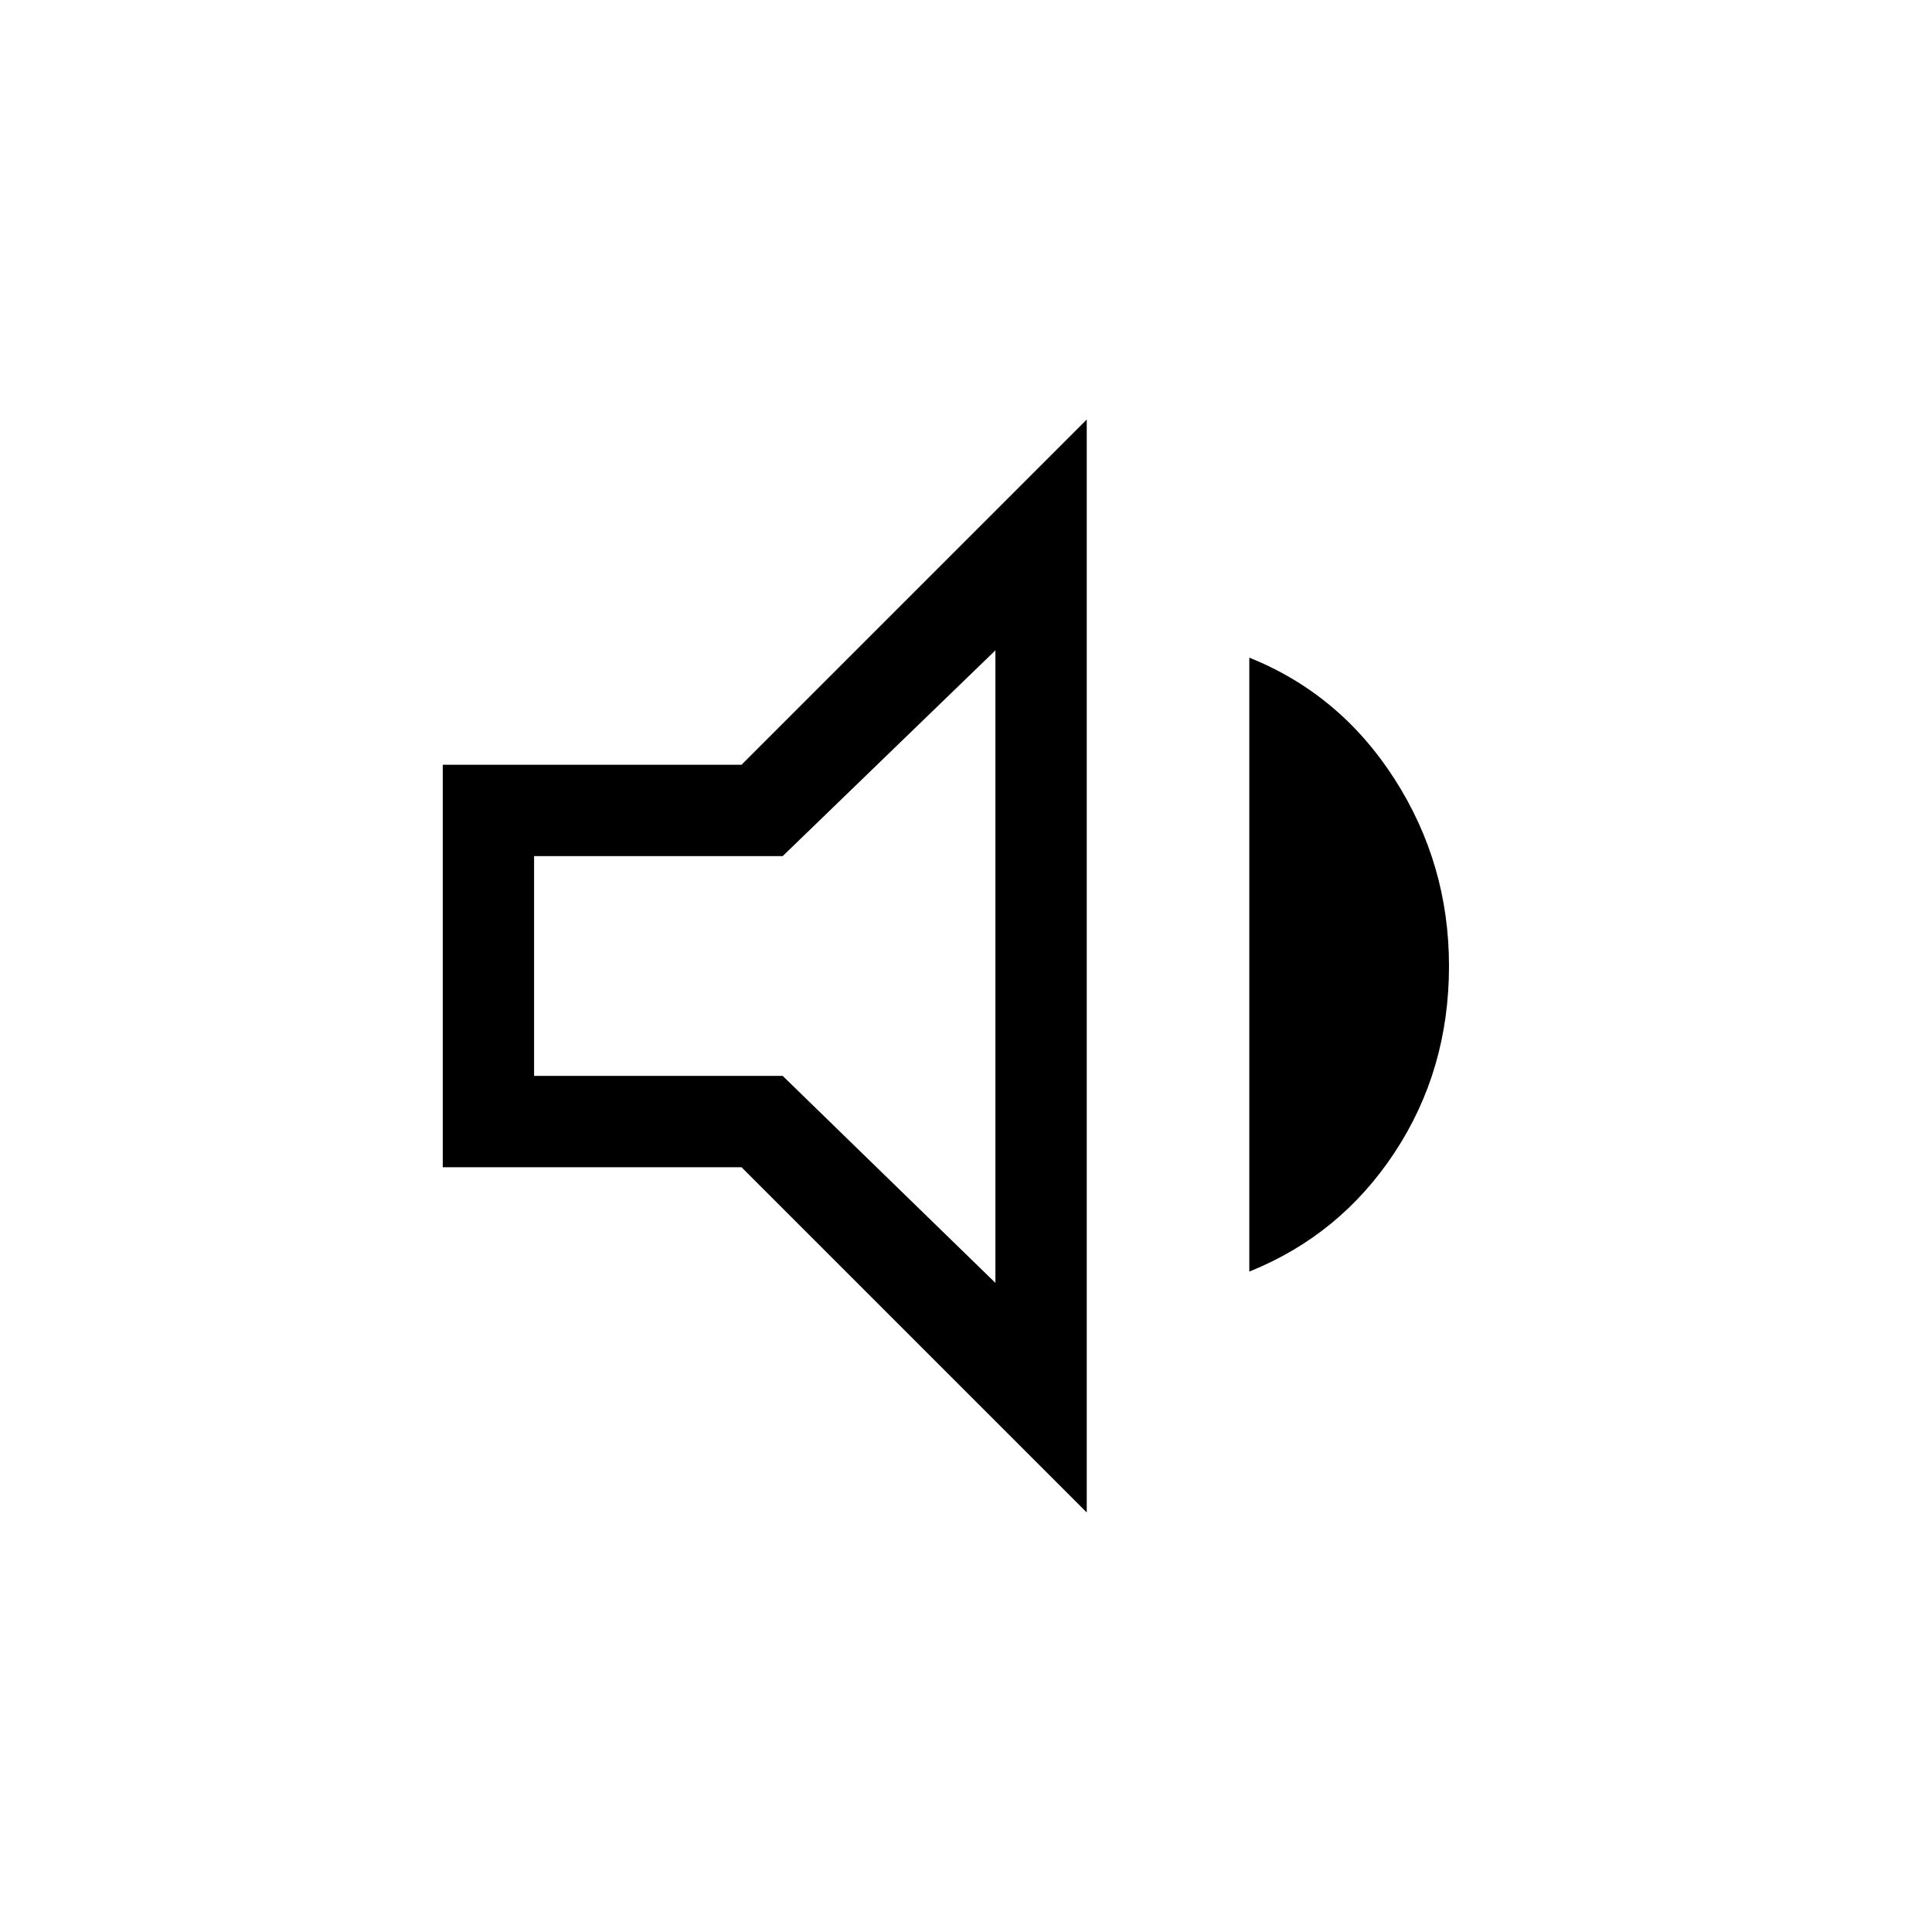 <svg xmlns="http://www.w3.org/2000/svg" width="48" height="48" viewBox="0 -960 960 960"><path d="M220.001-380.001v-199.998h148.461l171.537-171.536v543.07L368.462-380.001H220.001Zm400.768 51.846V-633.23q45.153 18.154 72.192 60.346 27.038 42.192 27.038 92.884 0 51.692-27.038 92.691-27.039 41-72.192 59.154Zm-126.154-308.69-105.692 102.23H265.385v109.23h123.538l105.692 102.846v-314.306ZM378.385-480Z"/></svg>